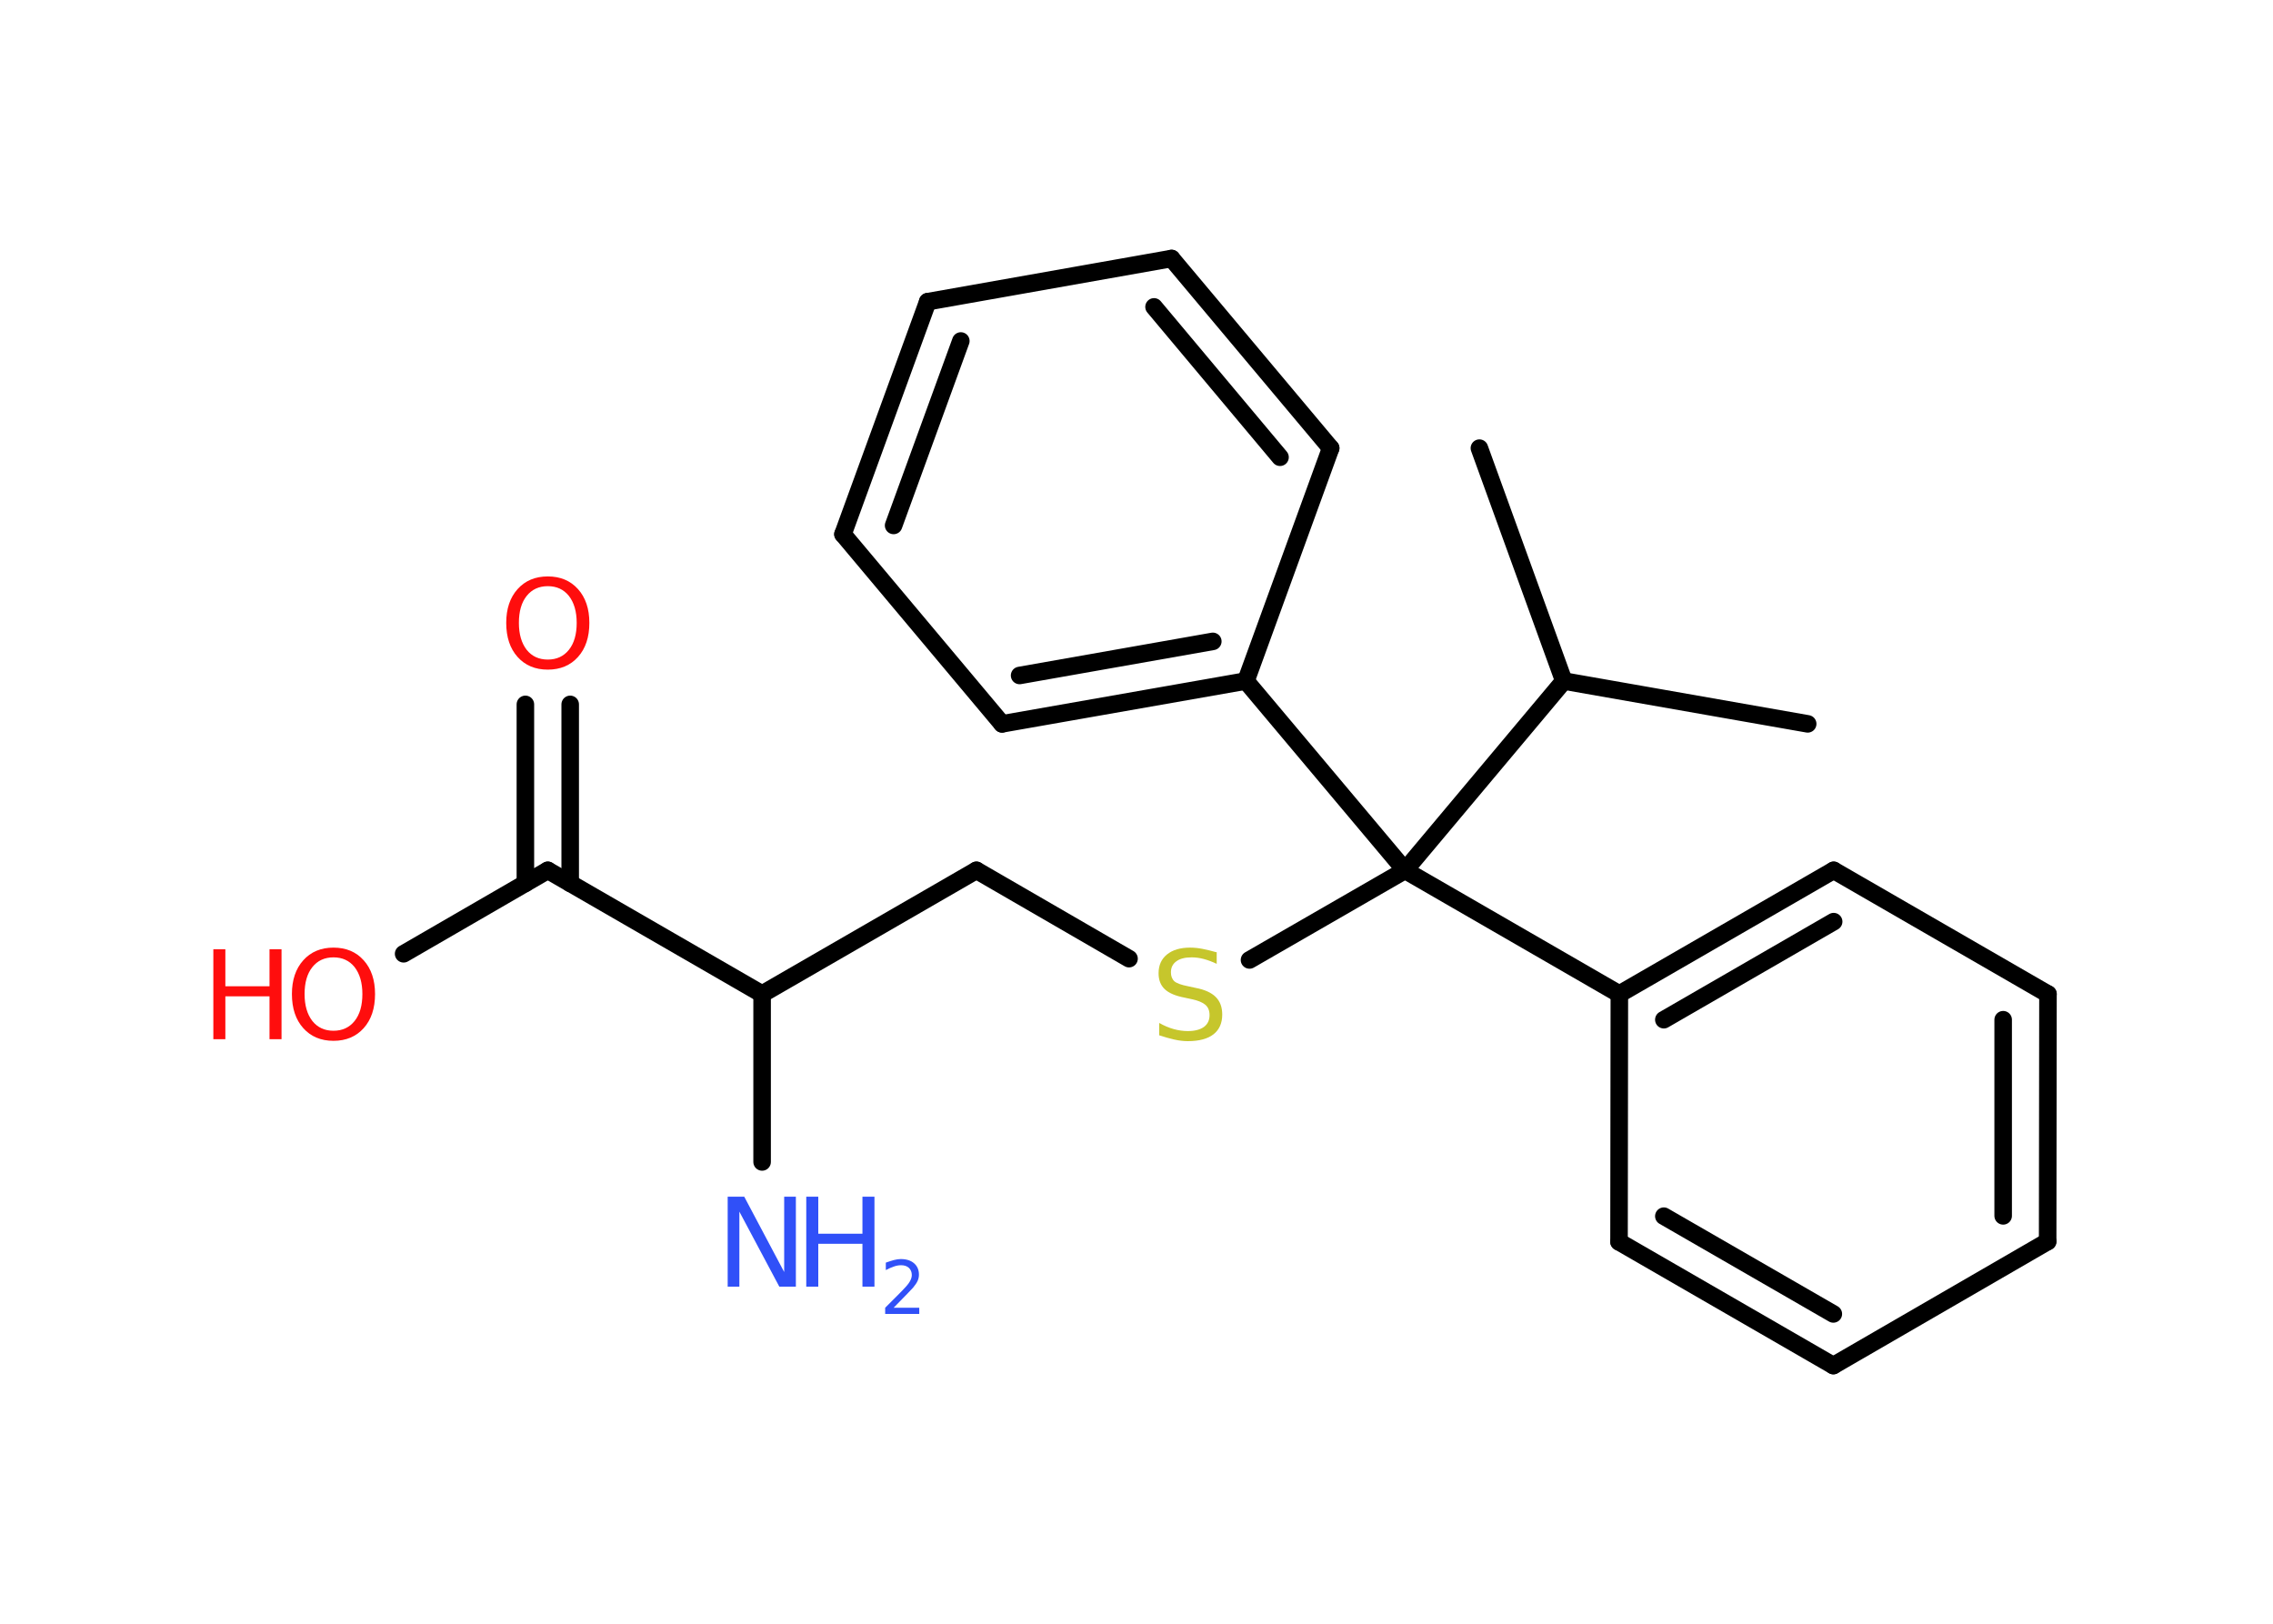 <?xml version='1.0' encoding='UTF-8'?>
<!DOCTYPE svg PUBLIC "-//W3C//DTD SVG 1.1//EN" "http://www.w3.org/Graphics/SVG/1.1/DTD/svg11.dtd">
<svg version='1.2' xmlns='http://www.w3.org/2000/svg' xmlns:xlink='http://www.w3.org/1999/xlink' width='70.0mm' height='50.0mm' viewBox='0 0 70.0 50.0'>
  <desc>Generated by the Chemistry Development Kit (http://github.com/cdk)</desc>
  <g stroke-linecap='round' stroke-linejoin='round' stroke='#000000' stroke-width='.54' fill='#FF0D0D'>
    <rect x='.0' y='.0' width='70.0' height='50.0' fill='#FFFFFF' stroke='none'/>
    <g id='mol1' class='mol'>
      <line id='mol1bnd1' class='bond' x1='45.56' y1='13.8' x2='48.16' y2='20.97'/>
      <line id='mol1bnd2' class='bond' x1='48.16' y1='20.97' x2='55.67' y2='22.29'/>
      <line id='mol1bnd3' class='bond' x1='48.16' y1='20.97' x2='43.27' y2='26.8'/>
      <line id='mol1bnd4' class='bond' x1='43.27' y1='26.8' x2='38.48' y2='29.56'/>
      <line id='mol1bnd5' class='bond' x1='34.77' y1='29.52' x2='30.07' y2='26.8'/>
      <line id='mol1bnd6' class='bond' x1='30.07' y1='26.8' x2='23.47' y2='30.61'/>
      <line id='mol1bnd7' class='bond' x1='23.47' y1='30.61' x2='23.47' y2='35.78'/>
      <line id='mol1bnd8' class='bond' x1='23.47' y1='30.61' x2='16.87' y2='26.8'/>
      <g id='mol1bnd9' class='bond'>
        <line x1='16.18' y1='27.2' x2='16.18' y2='21.69'/>
        <line x1='17.56' y1='27.2' x2='17.56' y2='21.69'/>
      </g>
      <line id='mol1bnd10' class='bond' x1='16.87' y1='26.8' x2='12.43' y2='29.37'/>
      <line id='mol1bnd11' class='bond' x1='43.27' y1='26.8' x2='49.87' y2='30.61'/>
      <g id='mol1bnd12' class='bond'>
        <line x1='56.47' y1='26.8' x2='49.87' y2='30.61'/>
        <line x1='56.47' y1='28.38' x2='51.24' y2='31.4'/>
      </g>
      <line id='mol1bnd13' class='bond' x1='56.47' y1='26.8' x2='63.07' y2='30.61'/>
      <g id='mol1bnd14' class='bond'>
        <line x1='63.06' y1='38.23' x2='63.07' y2='30.61'/>
        <line x1='61.69' y1='37.44' x2='61.69' y2='31.4'/>
      </g>
      <line id='mol1bnd15' class='bond' x1='63.06' y1='38.23' x2='56.46' y2='42.05'/>
      <g id='mol1bnd16' class='bond'>
        <line x1='49.86' y1='38.24' x2='56.46' y2='42.05'/>
        <line x1='51.24' y1='37.45' x2='56.46' y2='40.46'/>
      </g>
      <line id='mol1bnd17' class='bond' x1='49.87' y1='30.61' x2='49.86' y2='38.24'/>
      <line id='mol1bnd18' class='bond' x1='43.27' y1='26.8' x2='38.37' y2='20.97'/>
      <g id='mol1bnd19' class='bond'>
        <line x1='30.86' y1='22.29' x2='38.37' y2='20.97'/>
        <line x1='31.4' y1='20.8' x2='37.35' y2='19.75'/>
      </g>
      <line id='mol1bnd20' class='bond' x1='30.86' y1='22.29' x2='25.96' y2='16.45'/>
      <g id='mol1bnd21' class='bond'>
        <line x1='28.57' y1='9.29' x2='25.96' y2='16.45'/>
        <line x1='29.59' y1='10.5' x2='27.52' y2='16.18'/>
      </g>
      <line id='mol1bnd22' class='bond' x1='28.57' y1='9.29' x2='36.08' y2='7.96'/>
      <g id='mol1bnd23' class='bond'>
        <line x1='40.98' y1='13.8' x2='36.08' y2='7.96'/>
        <line x1='39.42' y1='14.08' x2='35.54' y2='9.45'/>
      </g>
      <line id='mol1bnd24' class='bond' x1='38.37' y1='20.97' x2='40.98' y2='13.8'/>
      <path id='mol1atm5' class='atom' d='M37.47 29.32v.36q-.21 -.1 -.4 -.15q-.19 -.05 -.37 -.05q-.31 .0 -.47 .12q-.17 .12 -.17 .34q.0 .18 .11 .28q.11 .09 .42 .15l.23 .05q.42 .08 .62 .28q.2 .2 .2 .54q.0 .4 -.27 .61q-.27 .21 -.79 .21q-.2 .0 -.42 -.05q-.22 -.05 -.46 -.13v-.38q.23 .13 .45 .19q.22 .06 .43 .06q.32 .0 .5 -.13q.17 -.13 .17 -.36q.0 -.21 -.13 -.32q-.13 -.11 -.41 -.17l-.23 -.05q-.42 -.08 -.61 -.26q-.19 -.18 -.19 -.49q.0 -.37 .26 -.58q.26 -.21 .71 -.21q.19 .0 .39 .04q.2 .04 .41 .1z' stroke='none' fill='#C6C62C'/>
      <g id='mol1atm8' class='atom'>
        <path d='M22.42 36.85h.5l1.23 2.32v-2.32h.36v2.77h-.51l-1.23 -2.31v2.31h-.36v-2.77z' stroke='none' fill='#3050F8'/>
        <path d='M24.83 36.85h.37v1.14h1.36v-1.14h.37v2.77h-.37v-1.32h-1.36v1.32h-.37v-2.77z' stroke='none' fill='#3050F8'/>
        <path d='M27.53 40.27h.78v.19h-1.05v-.19q.13 -.13 .35 -.35q.22 -.22 .28 -.29q.11 -.12 .15 -.21q.04 -.08 .04 -.16q.0 -.13 -.09 -.22q-.09 -.08 -.24 -.08q-.11 .0 -.22 .04q-.12 .04 -.25 .11v-.23q.14 -.05 .25 -.08q.12 -.03 .21 -.03q.26 .0 .41 .13q.15 .13 .15 .35q.0 .1 -.04 .19q-.04 .09 -.14 .21q-.03 .03 -.18 .19q-.15 .15 -.42 .43z' stroke='none' fill='#3050F8'/>
      </g>
      <path id='mol1atm10' class='atom' d='M16.87 18.05q-.41 .0 -.65 .3q-.24 .3 -.24 .83q.0 .52 .24 .83q.24 .3 .65 .3q.41 .0 .65 -.3q.24 -.3 .24 -.83q.0 -.52 -.24 -.83q-.24 -.3 -.65 -.3zM16.87 17.75q.58 .0 .93 .39q.35 .39 .35 1.04q.0 .66 -.35 1.05q-.35 .39 -.93 .39q-.58 .0 -.93 -.39q-.35 -.39 -.35 -1.05q.0 -.65 .35 -1.04q.35 -.39 .93 -.39z' stroke='none'/>
      <g id='mol1atm11' class='atom'>
        <path d='M10.27 29.48q-.41 .0 -.65 .3q-.24 .3 -.24 .83q.0 .52 .24 .83q.24 .3 .65 .3q.41 .0 .65 -.3q.24 -.3 .24 -.83q.0 -.52 -.24 -.83q-.24 -.3 -.65 -.3zM10.27 29.18q.58 .0 .93 .39q.35 .39 .35 1.04q.0 .66 -.35 1.05q-.35 .39 -.93 .39q-.58 .0 -.93 -.39q-.35 -.39 -.35 -1.05q.0 -.65 .35 -1.04q.35 -.39 .93 -.39z' stroke='none'/>
        <path d='M6.57 29.23h.37v1.14h1.36v-1.14h.37v2.77h-.37v-1.32h-1.36v1.32h-.37v-2.77z' stroke='none'/>
      </g>
    </g>
  </g>
</svg>
